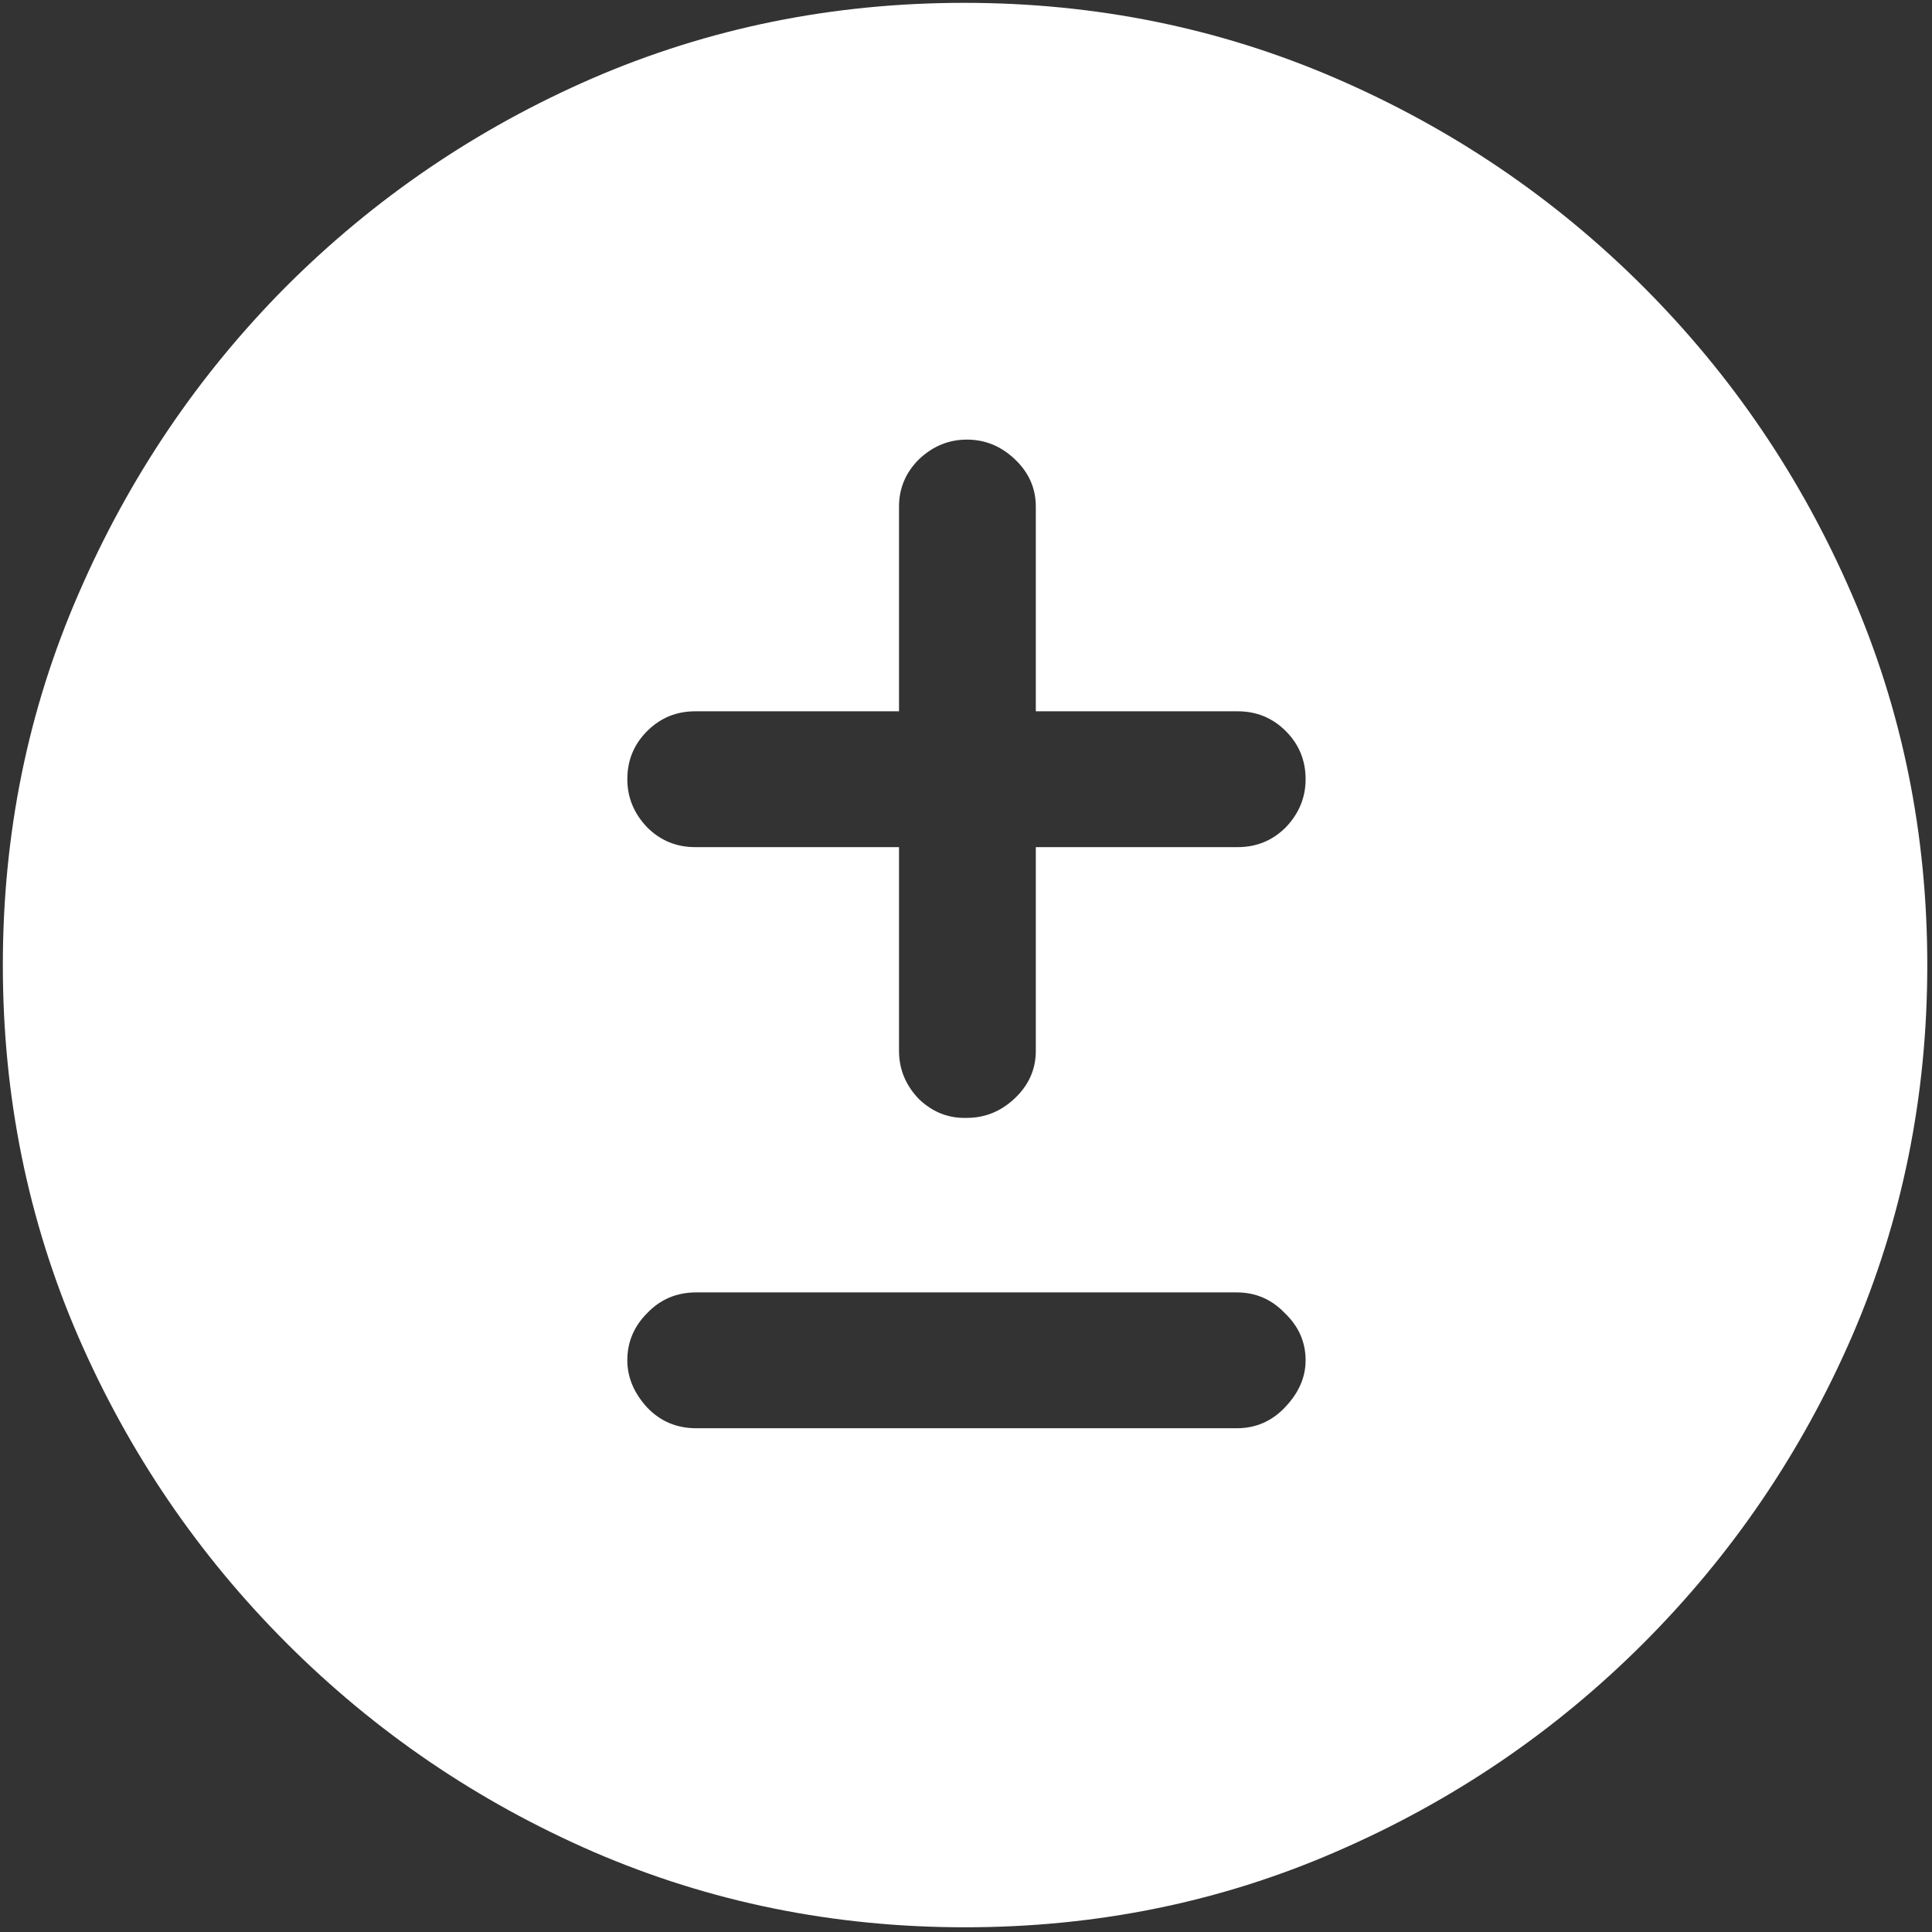 <svg width="128" height="128" viewBox="0 0 128 128" fill="none" xmlns="http://www.w3.org/2000/svg">
<rect x="0" y="0" width="128" height="128" fill="#333333" stroke="none"/>
<path d="M63.938 127.688C72.646 127.688 80.833 126.021 88.5 122.688C96.208 119.354 103 114.75 108.875 108.875C114.75 103 119.354 96.229 122.688 88.562C126.021 80.854 127.688 72.646 127.688 63.938C127.688 55.229 126.021 47.042 122.688 39.375C119.354 31.667 114.75 24.875 108.875 19C103 13.125 96.208 8.521 88.5 5.188C80.792 1.854 72.583 0.188 63.875 0.188C55.167 0.188 46.958 1.854 39.25 5.188C31.583 8.521 24.812 13.125 18.938 19C13.104 24.875 8.521 31.667 5.188 39.375C1.854 47.042 0.188 55.229 0.188 63.938C0.188 72.646 1.854 80.854 5.188 88.562C8.521 96.229 13.125 103 19 108.875C24.875 114.75 31.646 119.354 39.312 122.688C47.021 126.021 55.229 127.688 63.938 127.688ZM46.062 56.125C44.812 56.125 43.75 55.688 42.875 54.812C42 53.896 41.562 52.833 41.562 51.625C41.562 50.375 42 49.312 42.875 48.438C43.75 47.562 44.812 47.125 46.062 47.125H59.562V33.562C59.562 32.354 60 31.312 60.875 30.438C61.792 29.562 62.854 29.125 64.062 29.125C65.271 29.125 66.333 29.562 67.25 30.438C68.167 31.312 68.625 32.354 68.625 33.562V47.125H82C83.25 47.125 84.312 47.562 85.188 48.438C86.062 49.312 86.5 50.375 86.5 51.625C86.5 52.833 86.062 53.896 85.188 54.812C84.312 55.688 83.25 56.125 82 56.125H68.625V69.625C68.625 70.833 68.167 71.875 67.25 72.75C66.333 73.625 65.271 74.062 64.062 74.062C62.854 74.104 61.792 73.688 60.875 72.812C60 71.896 59.562 70.833 59.562 69.625V56.125H46.062ZM46.125 94.625C44.833 94.625 43.75 94.167 42.875 93.25C42 92.292 41.562 91.25 41.562 90.125C41.562 88.917 42 87.875 42.875 87C43.75 86.083 44.833 85.625 46.125 85.625H81.938C83.188 85.625 84.25 86.083 85.125 87C86.042 87.875 86.5 88.917 86.5 90.125C86.5 91.25 86.042 92.292 85.125 93.25C84.25 94.167 83.188 94.625 81.938 94.625H46.125Z" fill="white"/>
</svg>
